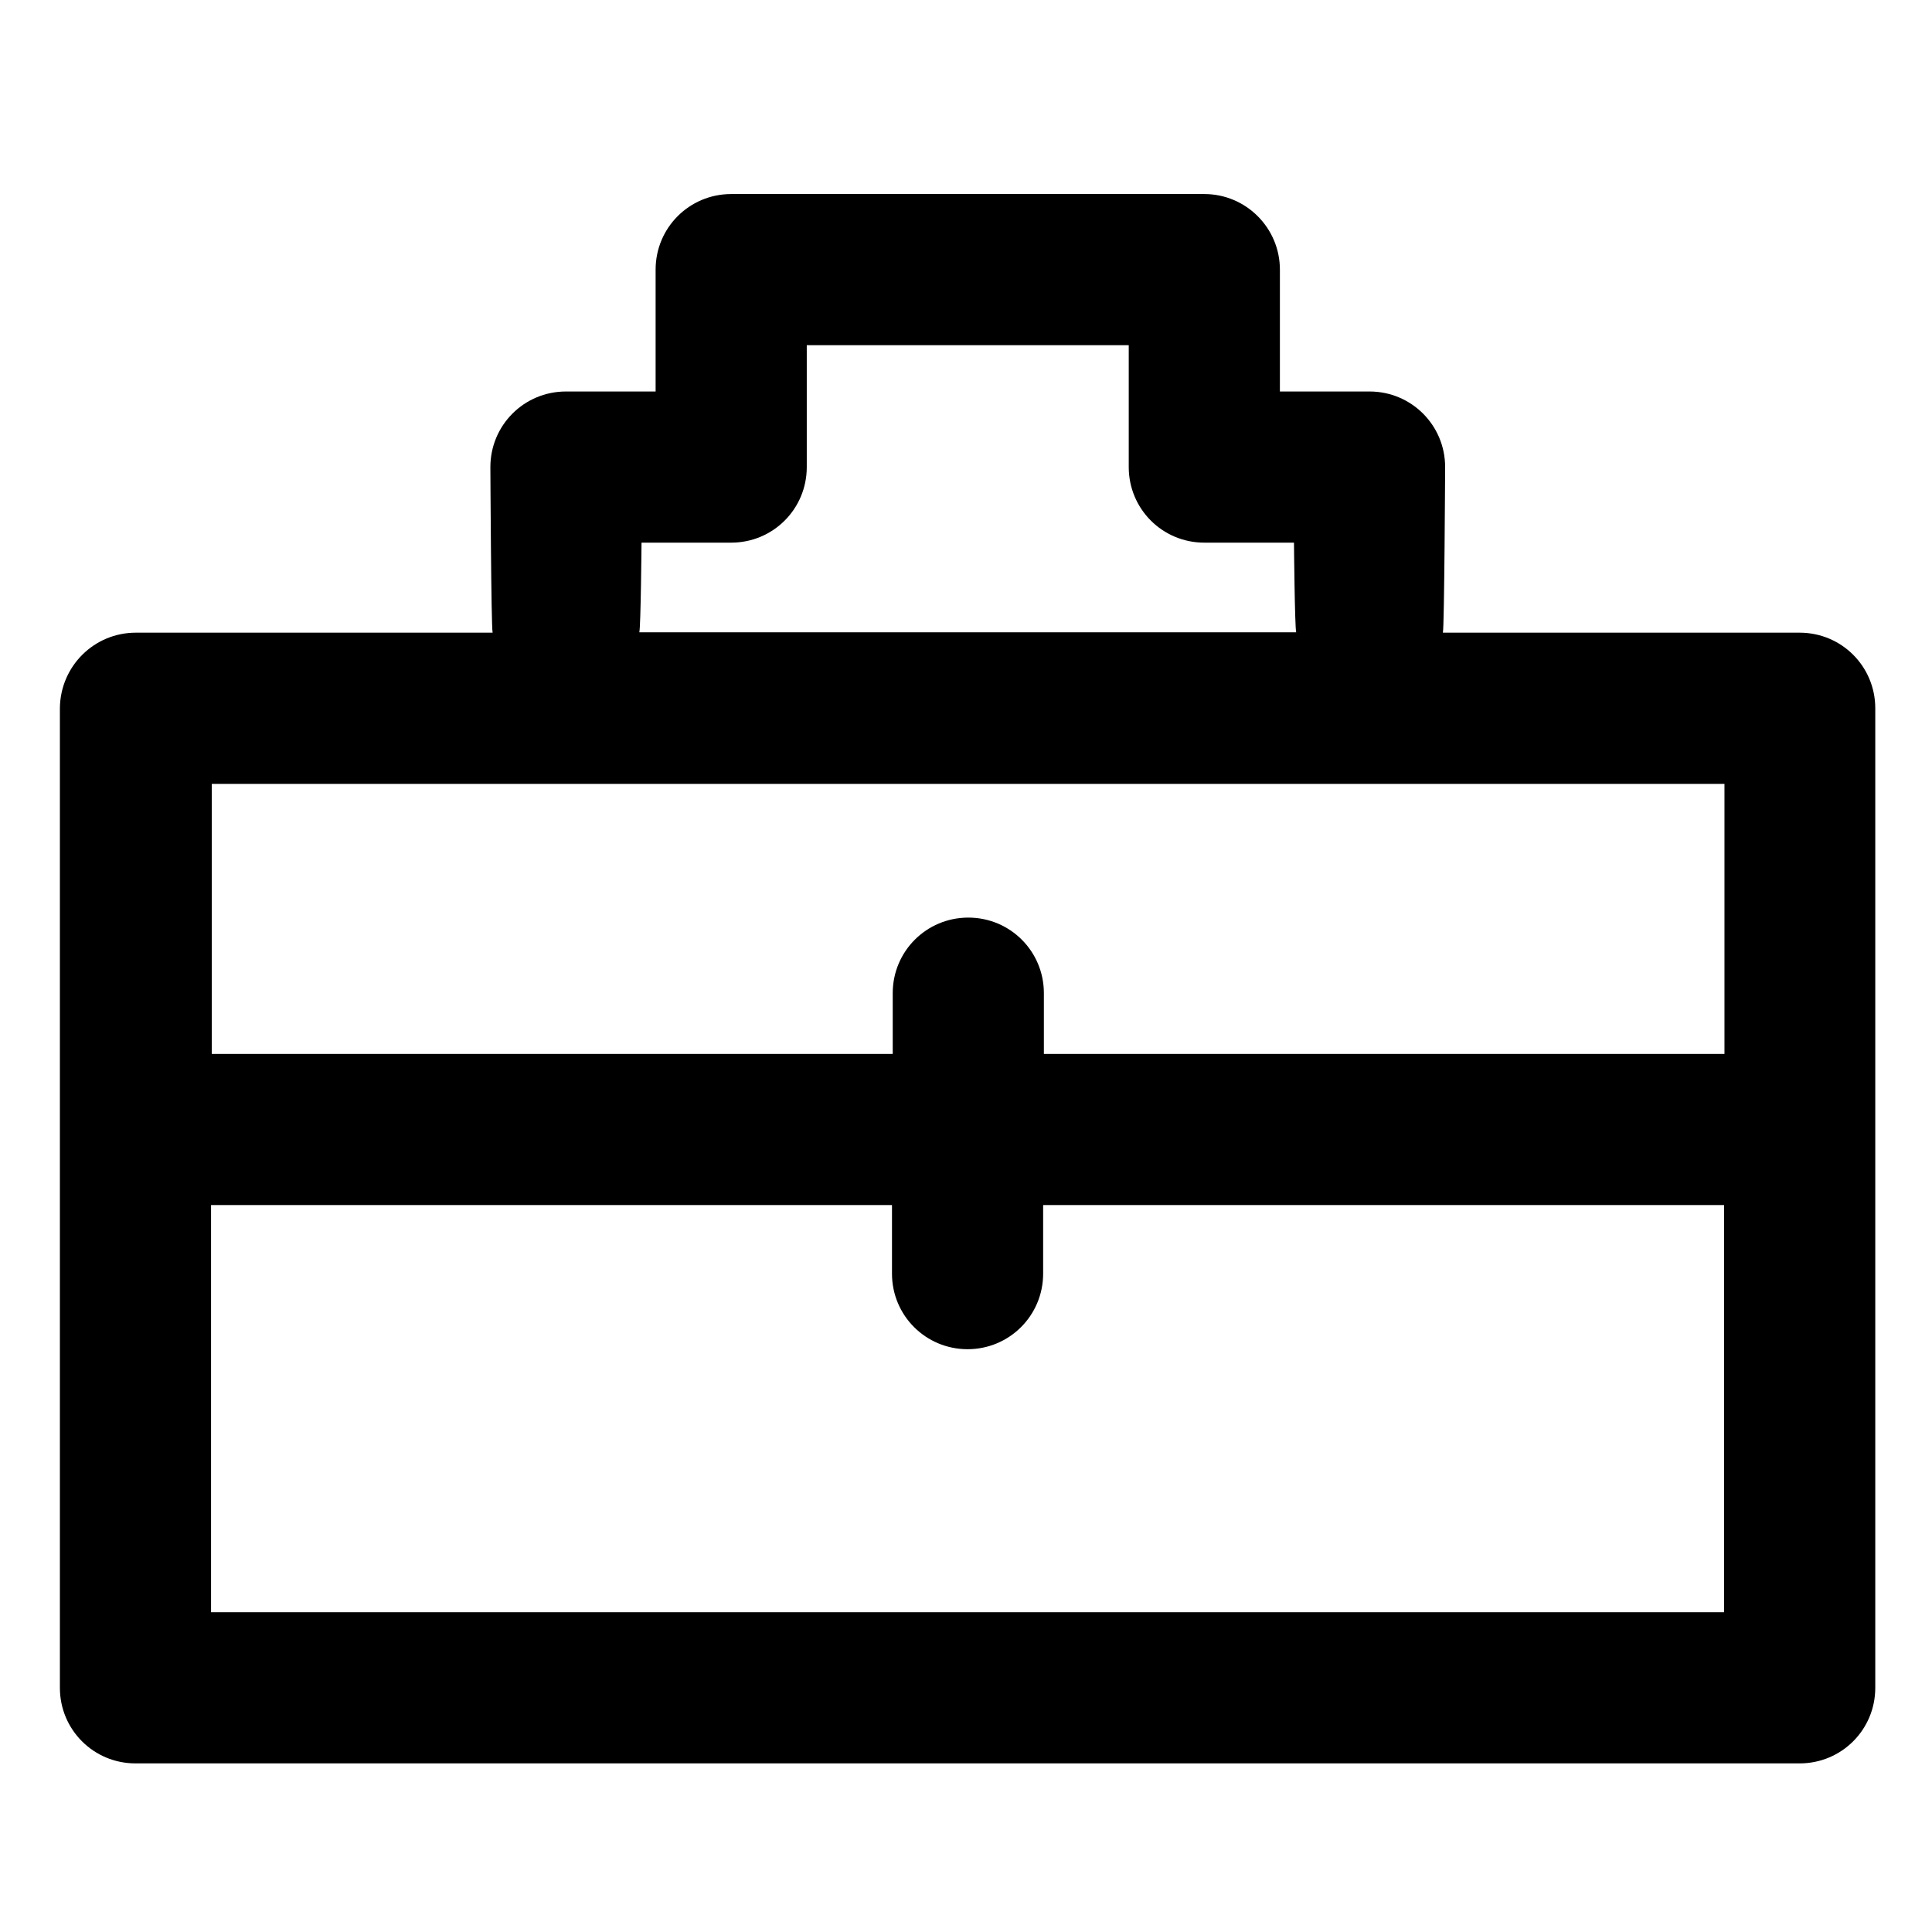 <svg width="55" height="55" viewBox="0 0 55 55" fill="none" xmlns="http://www.w3.org/2000/svg">
<path d="M3.867 18.011H14.024C13.981 17.853 13.96 13.297 13.96 13.297C13.96 12.105 14.92 11.145 16.112 11.145H18.664V7.675C18.664 6.484 19.624 5.524 20.816 5.524H34.284C35.476 5.524 36.436 6.494 36.436 7.675V11.145H38.988C40.18 11.145 41.14 12.105 41.14 13.297C41.14 13.297 41.118 17.843 41.076 18.011H51.233C52.425 18.011 53.385 18.971 53.385 20.163V48.049C53.385 49.241 52.425 50.2 51.233 50.2H3.856C2.665 50.2 1.705 49.241 1.705 48.049V20.163C1.715 18.971 2.675 18.011 3.867 18.011ZM36.837 15.448H34.284C33.092 15.448 32.133 14.489 32.133 13.297V9.827H22.967V13.297C22.967 14.489 22.008 15.448 20.816 15.448H18.263C18.263 15.448 18.242 17.843 18.2 18.001H36.9C36.858 17.843 36.837 15.448 36.837 15.448ZM6.019 45.897H49.081V34.306H29.696V36.258C29.696 37.449 28.736 38.409 27.545 38.409C26.353 38.409 25.393 37.449 25.393 36.258V34.306H6.008V45.897H6.019ZM6.029 30.003H25.414V28.273C25.414 27.082 26.374 26.122 27.566 26.122C28.758 26.122 29.717 27.082 29.717 28.273V30.003H49.092V22.315H6.029V30.003Z" fill="black"/>
</svg>
